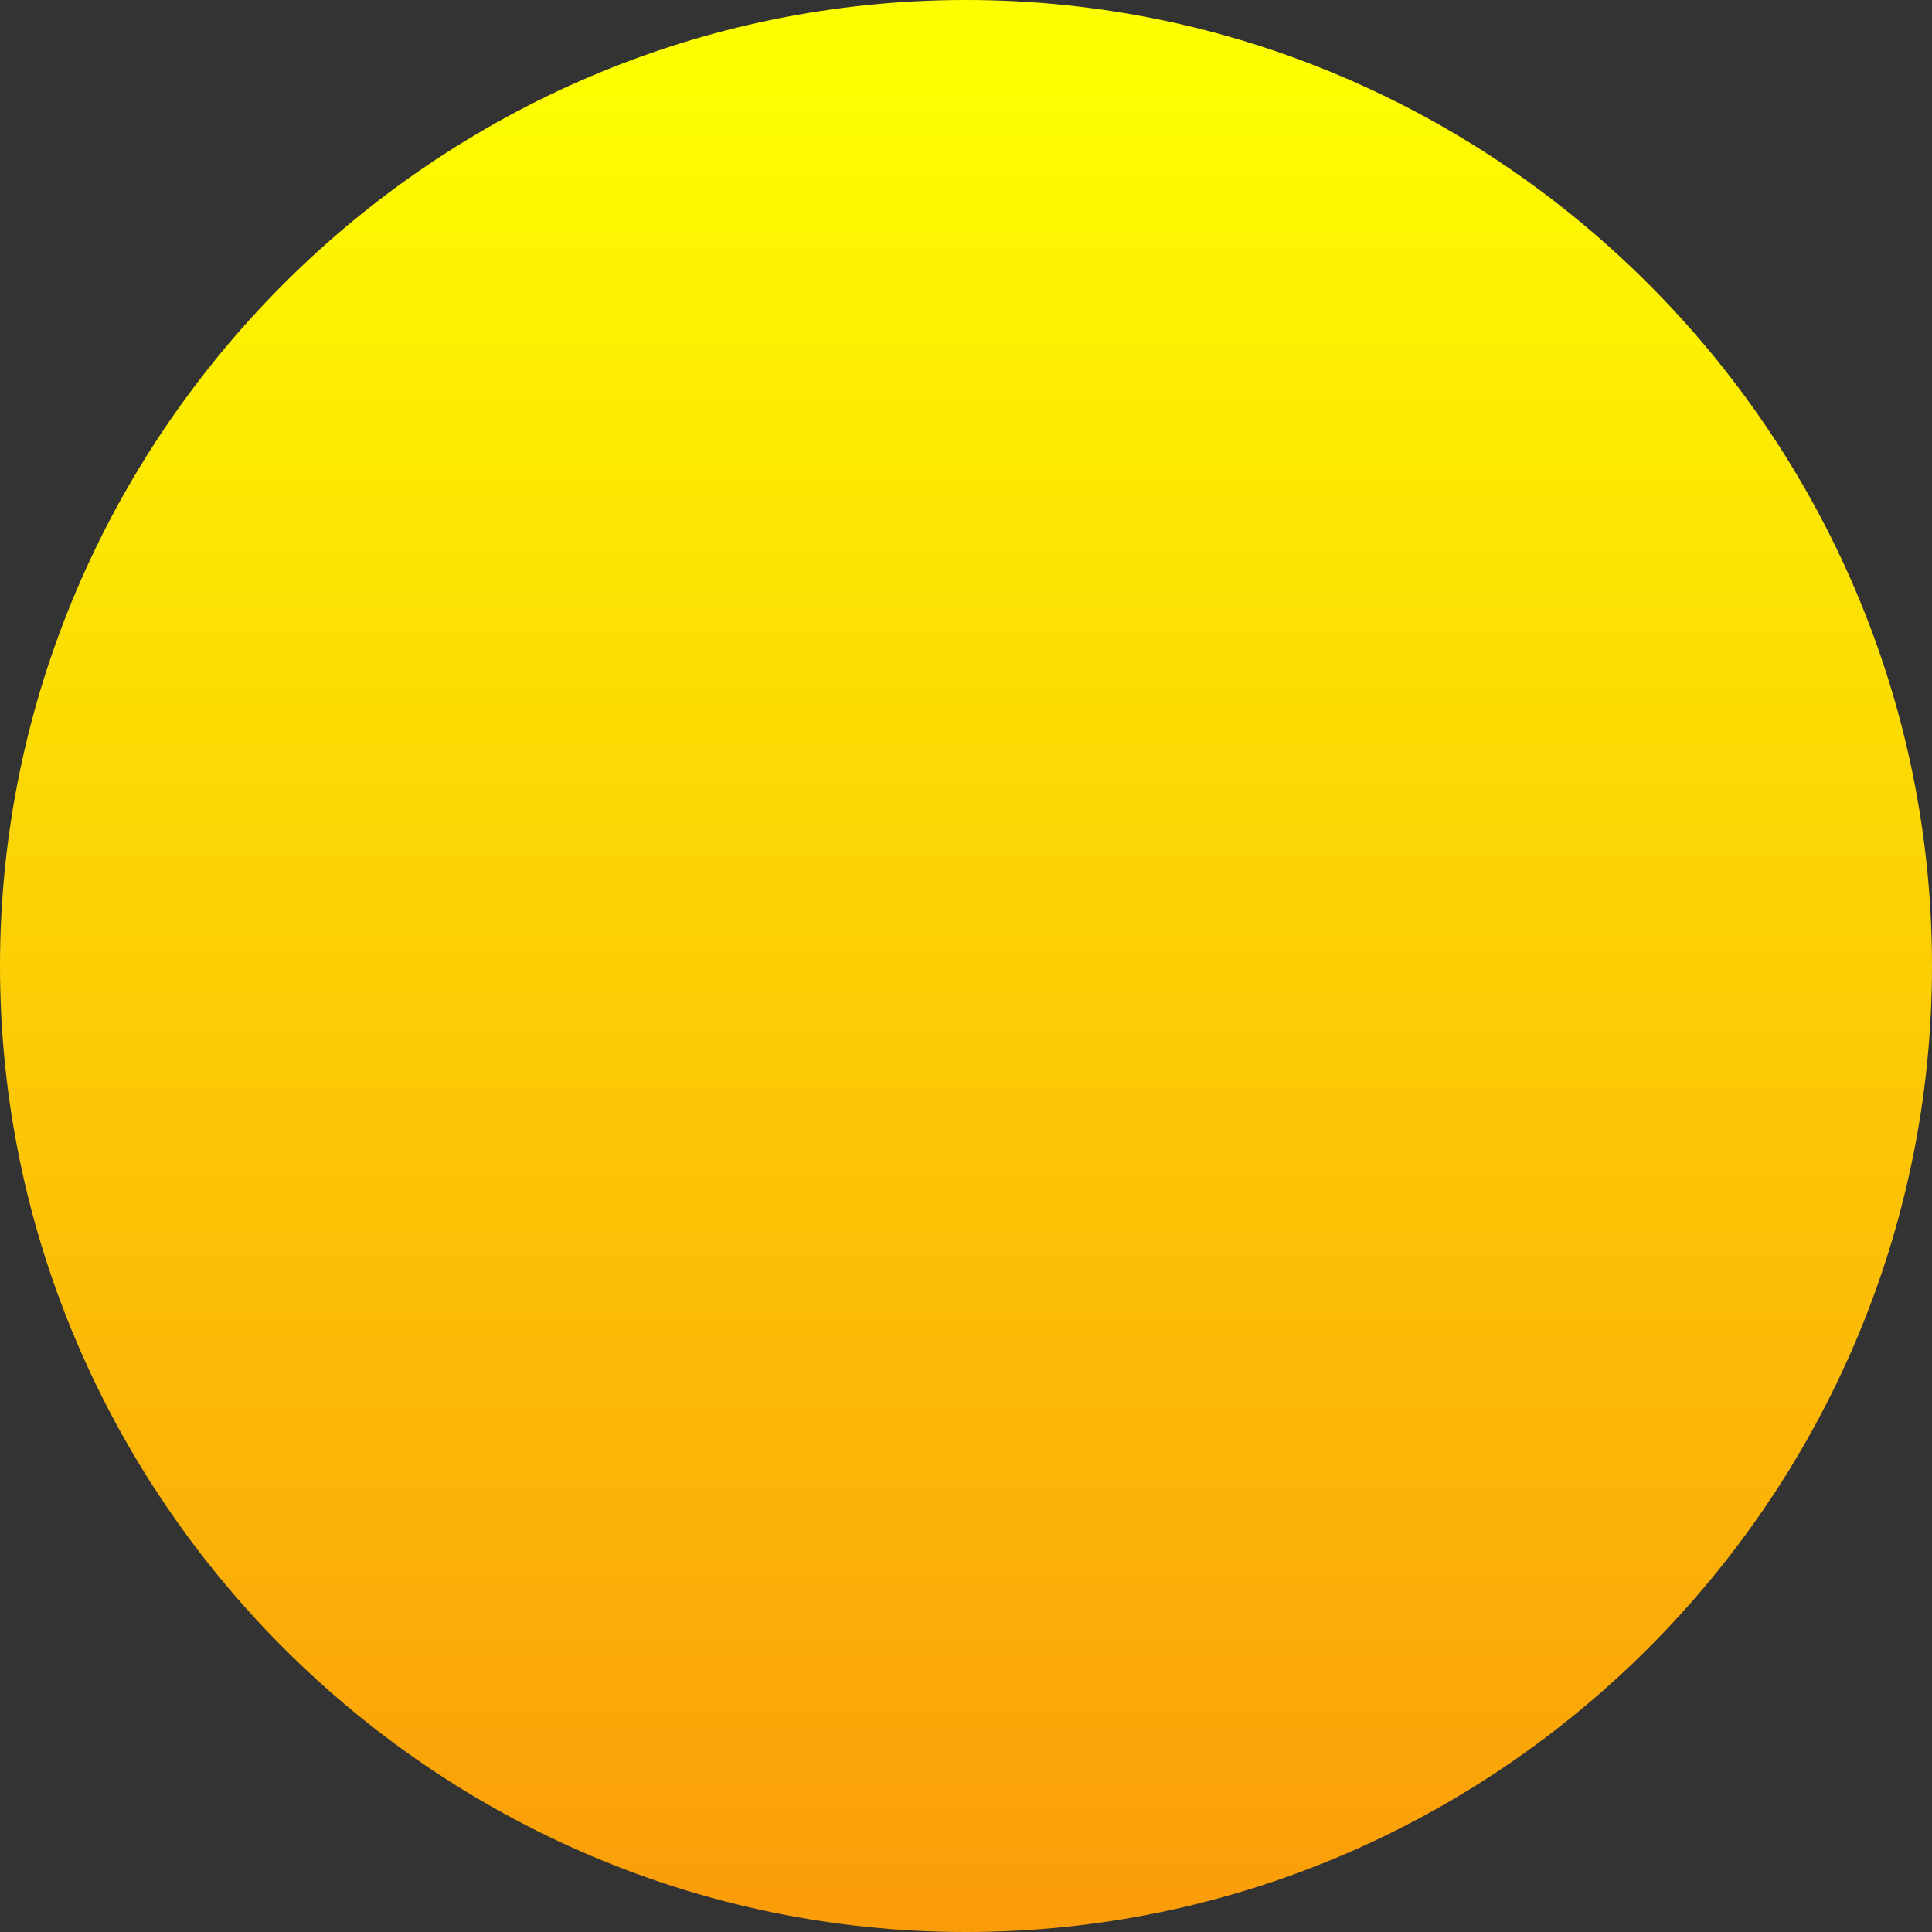 <?xml version="1.0" encoding="UTF-8"?><svg id="svg2" xmlns="http://www.w3.org/2000/svg" xmlns:xlink="http://www.w3.org/1999/xlink" viewBox="0 0 20 20"><rect x="0" y="0" width="20" height="20" fill="#333333" stroke="none"/><defs><linearGradient id="linear-gradient" x1="-138.07" y1="166.14" x2="-138.07" y2="184.89" gradientTransform="translate(157.28 -177.25) scale(1.07)" gradientUnits="userSpaceOnUse"><stop offset="0" stop-color="#fdff00"/><stop offset="1" stop-color="#fb9909"/></linearGradient></defs><g id="layer1"><path id="path4100" d="m20,10c0,5.5-4.5,10-10,10S0,15.5,0,10,4.5,0,10,0s10,4.5,10,10Z" style="fill:url(#linear-gradient); stroke-width:0px;"/></g></svg>